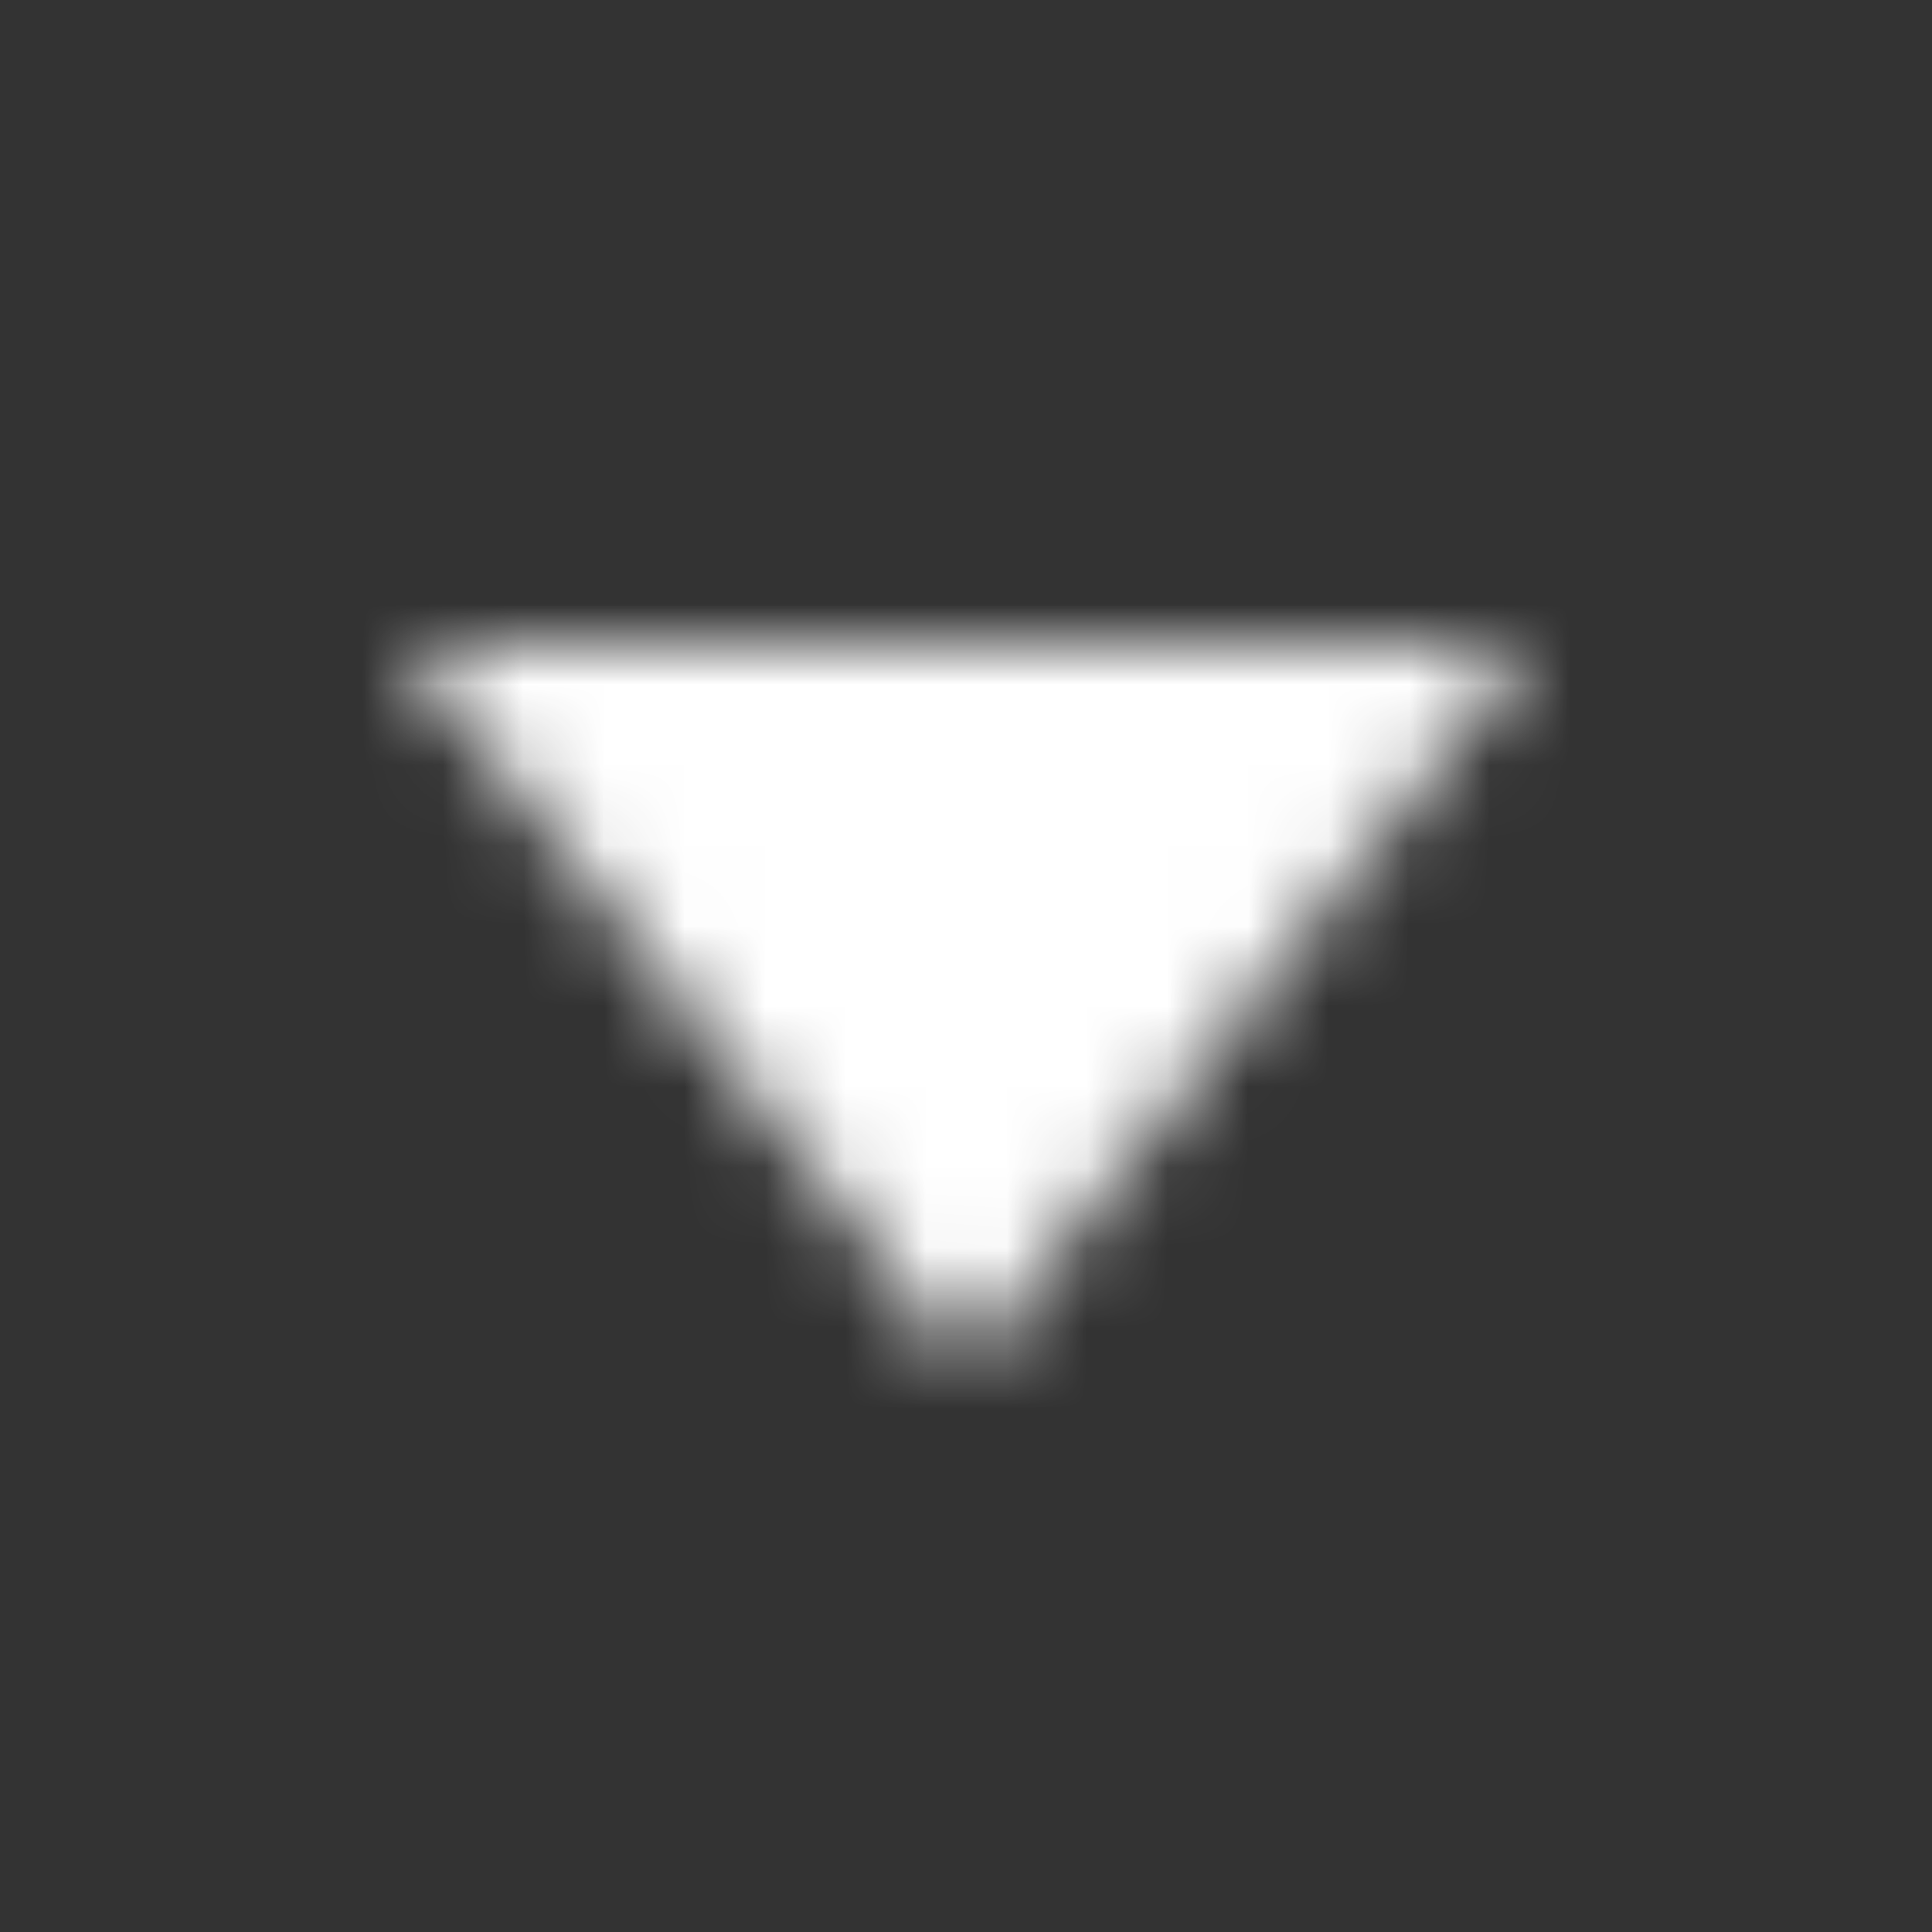 <svg xmlns="http://www.w3.org/2000/svg" xmlns:xlink="http://www.w3.org/1999/xlink" width="24" height="24" viewBox="0 0 24 24">
    <rect x="0" y="0" width="24" height="24" fill="#333333" stroke="none"/>
    <defs>
        <path id="a" d="M5 8h14l-7 9-7-9z"/>
    </defs>
    <g fill="none" fill-rule="evenodd">
        <mask id="b" fill="#ffffff">
            <use xlink:href="#a"/>
        </mask>
        <use fill="" xlink:href="#a"/>
        <g fill="#ffffff" mask="url(#b)">
            <path d="M0 0h24v24H0z"/>
        </g>
    </g>
</svg>

